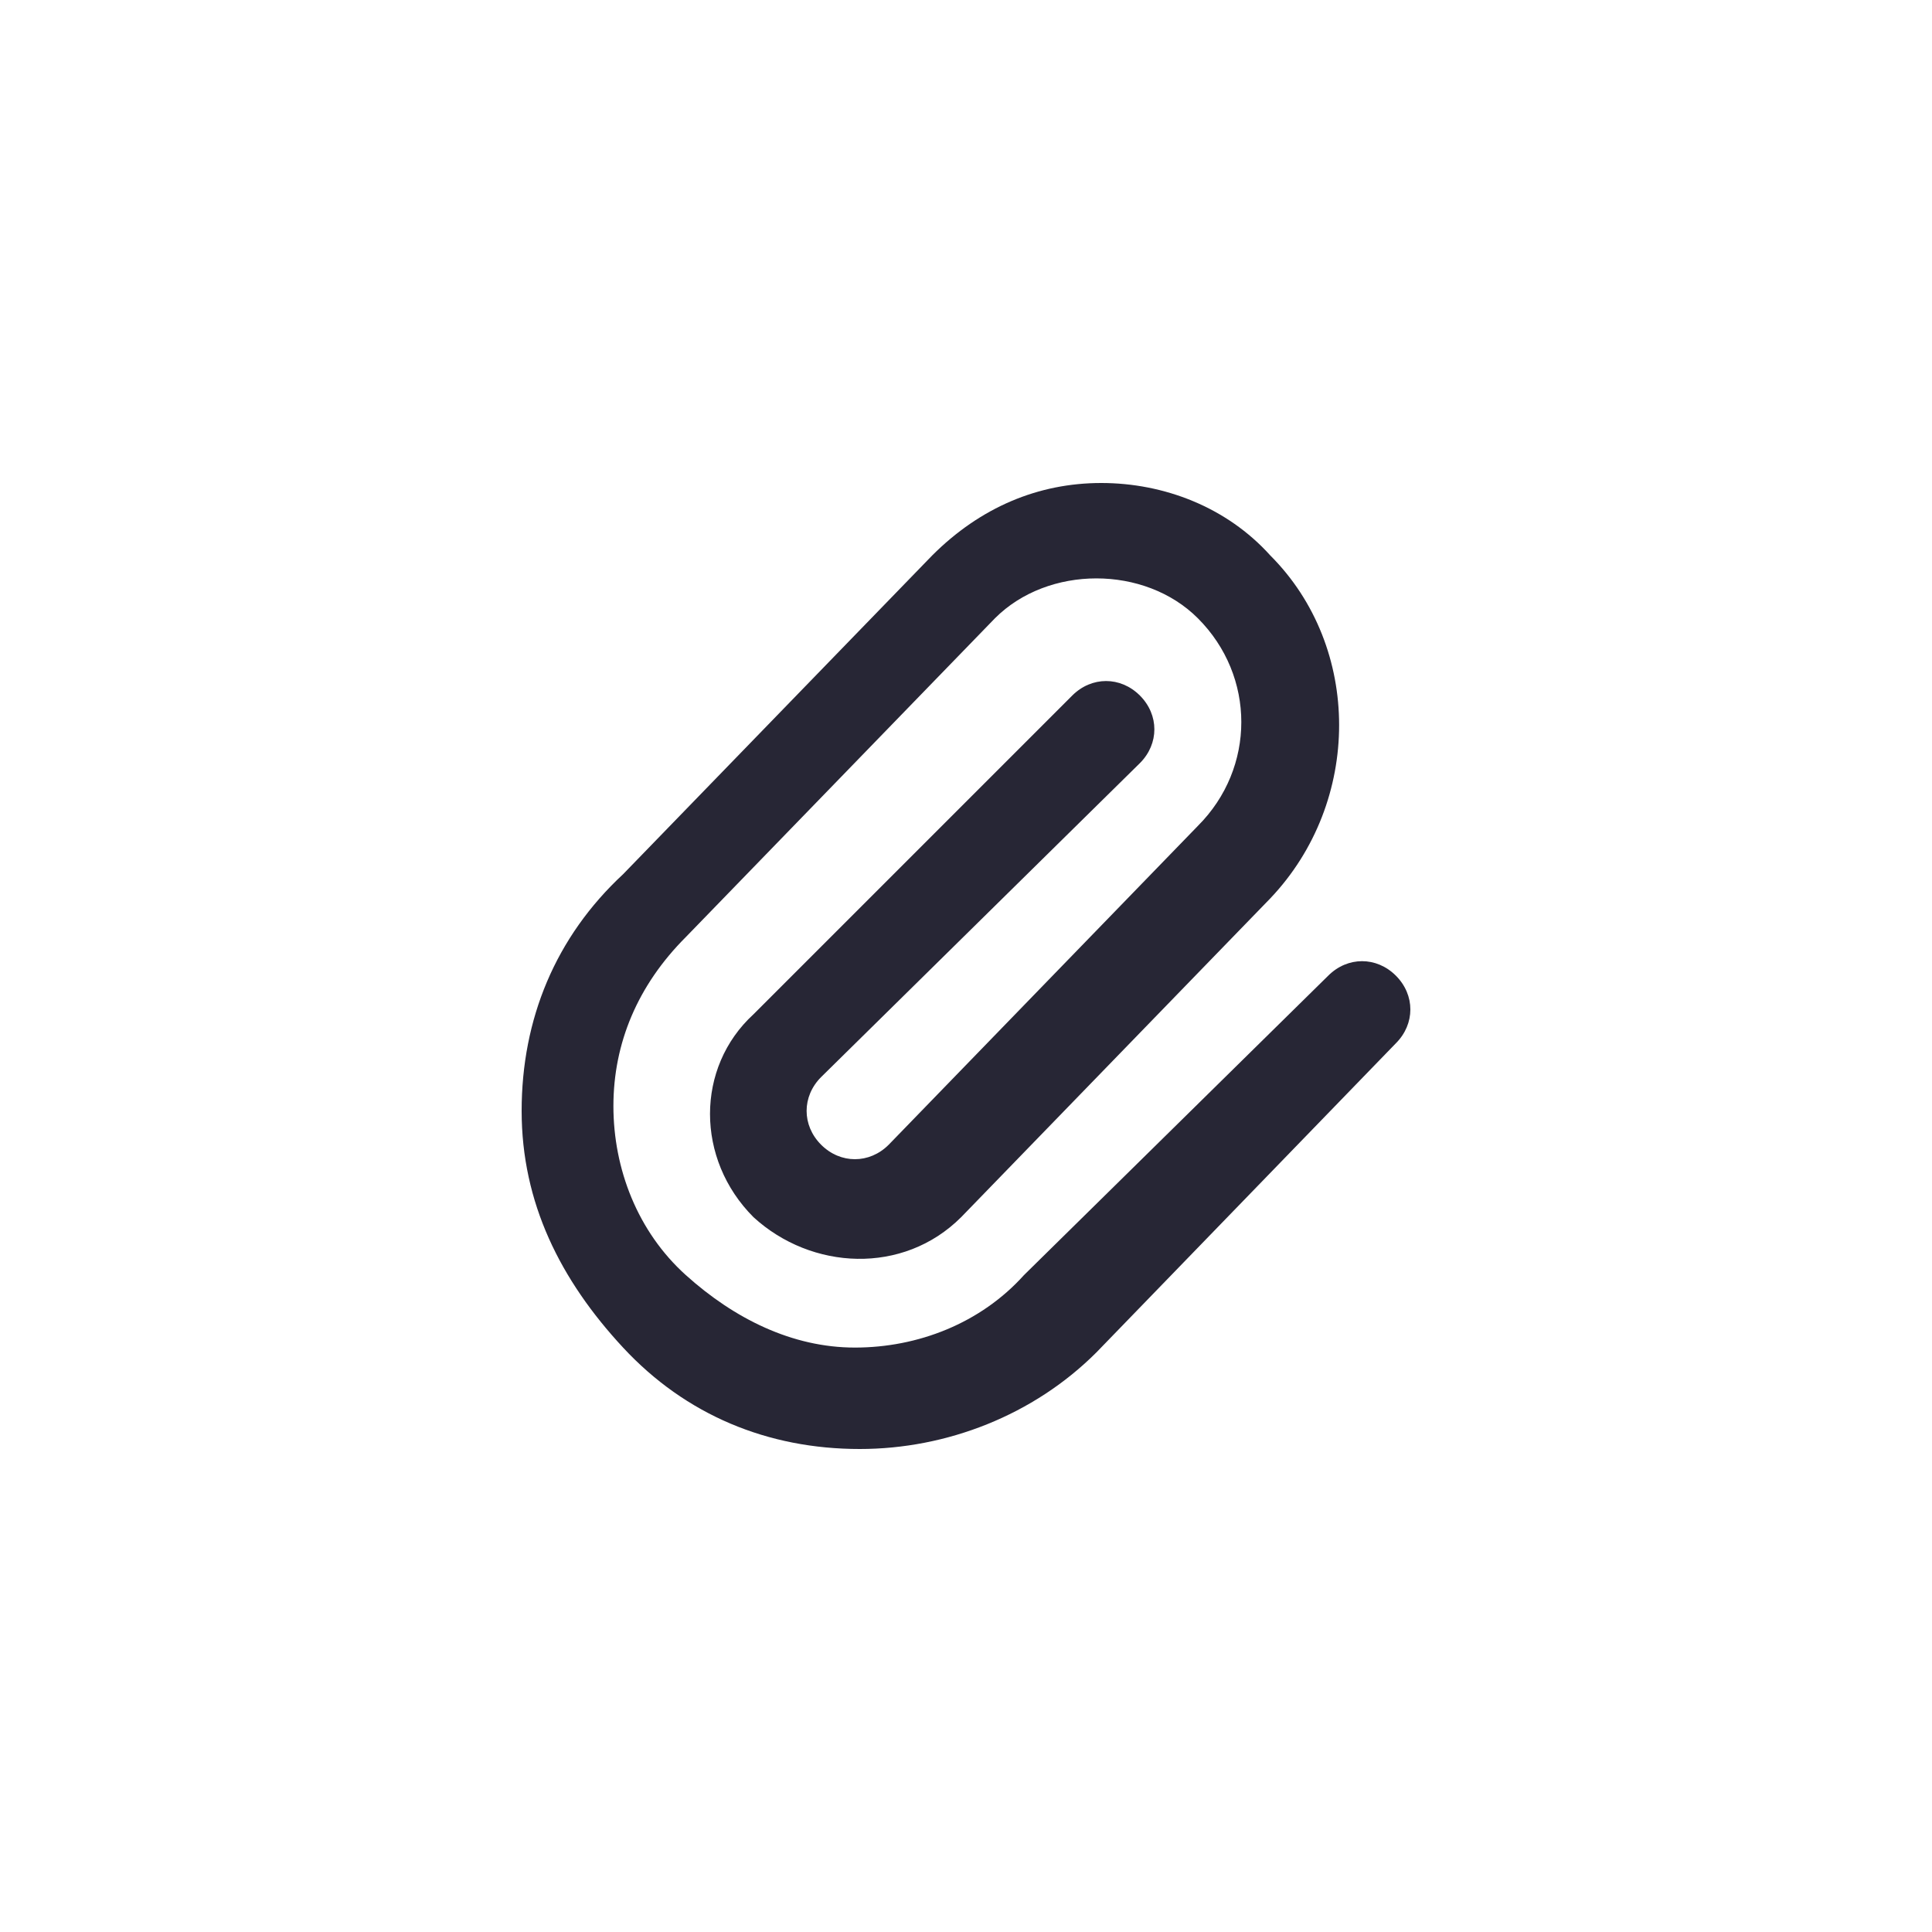 <?xml version="1.0" encoding="utf-8"?>
<!-- Generator: Adobe Illustrator 25.0.1, SVG Export Plug-In . SVG Version: 6.00 Build 0)  -->
<svg version="1.1" id="Layer_1" xmlns="http://www.w3.org/2000/svg" xmlns:xlink="http://www.w3.org/1999/xlink" x="0px" y="0px"
	 viewBox="0 0 40 40" style="enable-background:new 0 0 40 40;" xml:space="preserve">
<style type="text/css">
	.st0{fill:none;}
	.st1{fill:#272635;}
</style>
<rect class="st0" width="40" height="40"/>
<path class="st1" d="M17.8,30c-1.9,0-3.6-0.7-4.9-2.1s-2.1-3-2.1-4.9s0.7-3.6,2.1-4.9l6.4-6.6c1-1,2.2-1.5,3.5-1.5s2.6,0.5,3.5,1.5
	c1.9,1.9,1.9,5.1,0,7.1l-6.4,6.6c-1.2,1.2-3.1,1.1-4.3,0c-1.2-1.2-1.2-3.1,0-4.2l6.6-6.6c0.4-0.4,1-0.4,1.4,0s0.4,1,0,1.4L17,22.3
	c-0.4,0.4-0.4,1,0,1.4s1,0.4,1.4,0l6.4-6.6c1.2-1.2,1.2-3.1,0-4.3c-1.1-1.1-3.1-1.1-4.2,0l-6.4,6.6c-1,1-1.5,2.2-1.5,3.5
	s0.5,2.6,1.5,3.5s2.2,1.5,3.5,1.5s2.6-0.5,3.5-1.5l6.3-6.2c0.4-0.4,1-0.4,1.4,0s0.4,1,0,1.4L22.7,28C21.4,29.3,19.6,30,17.8,30z"/>
</svg>
